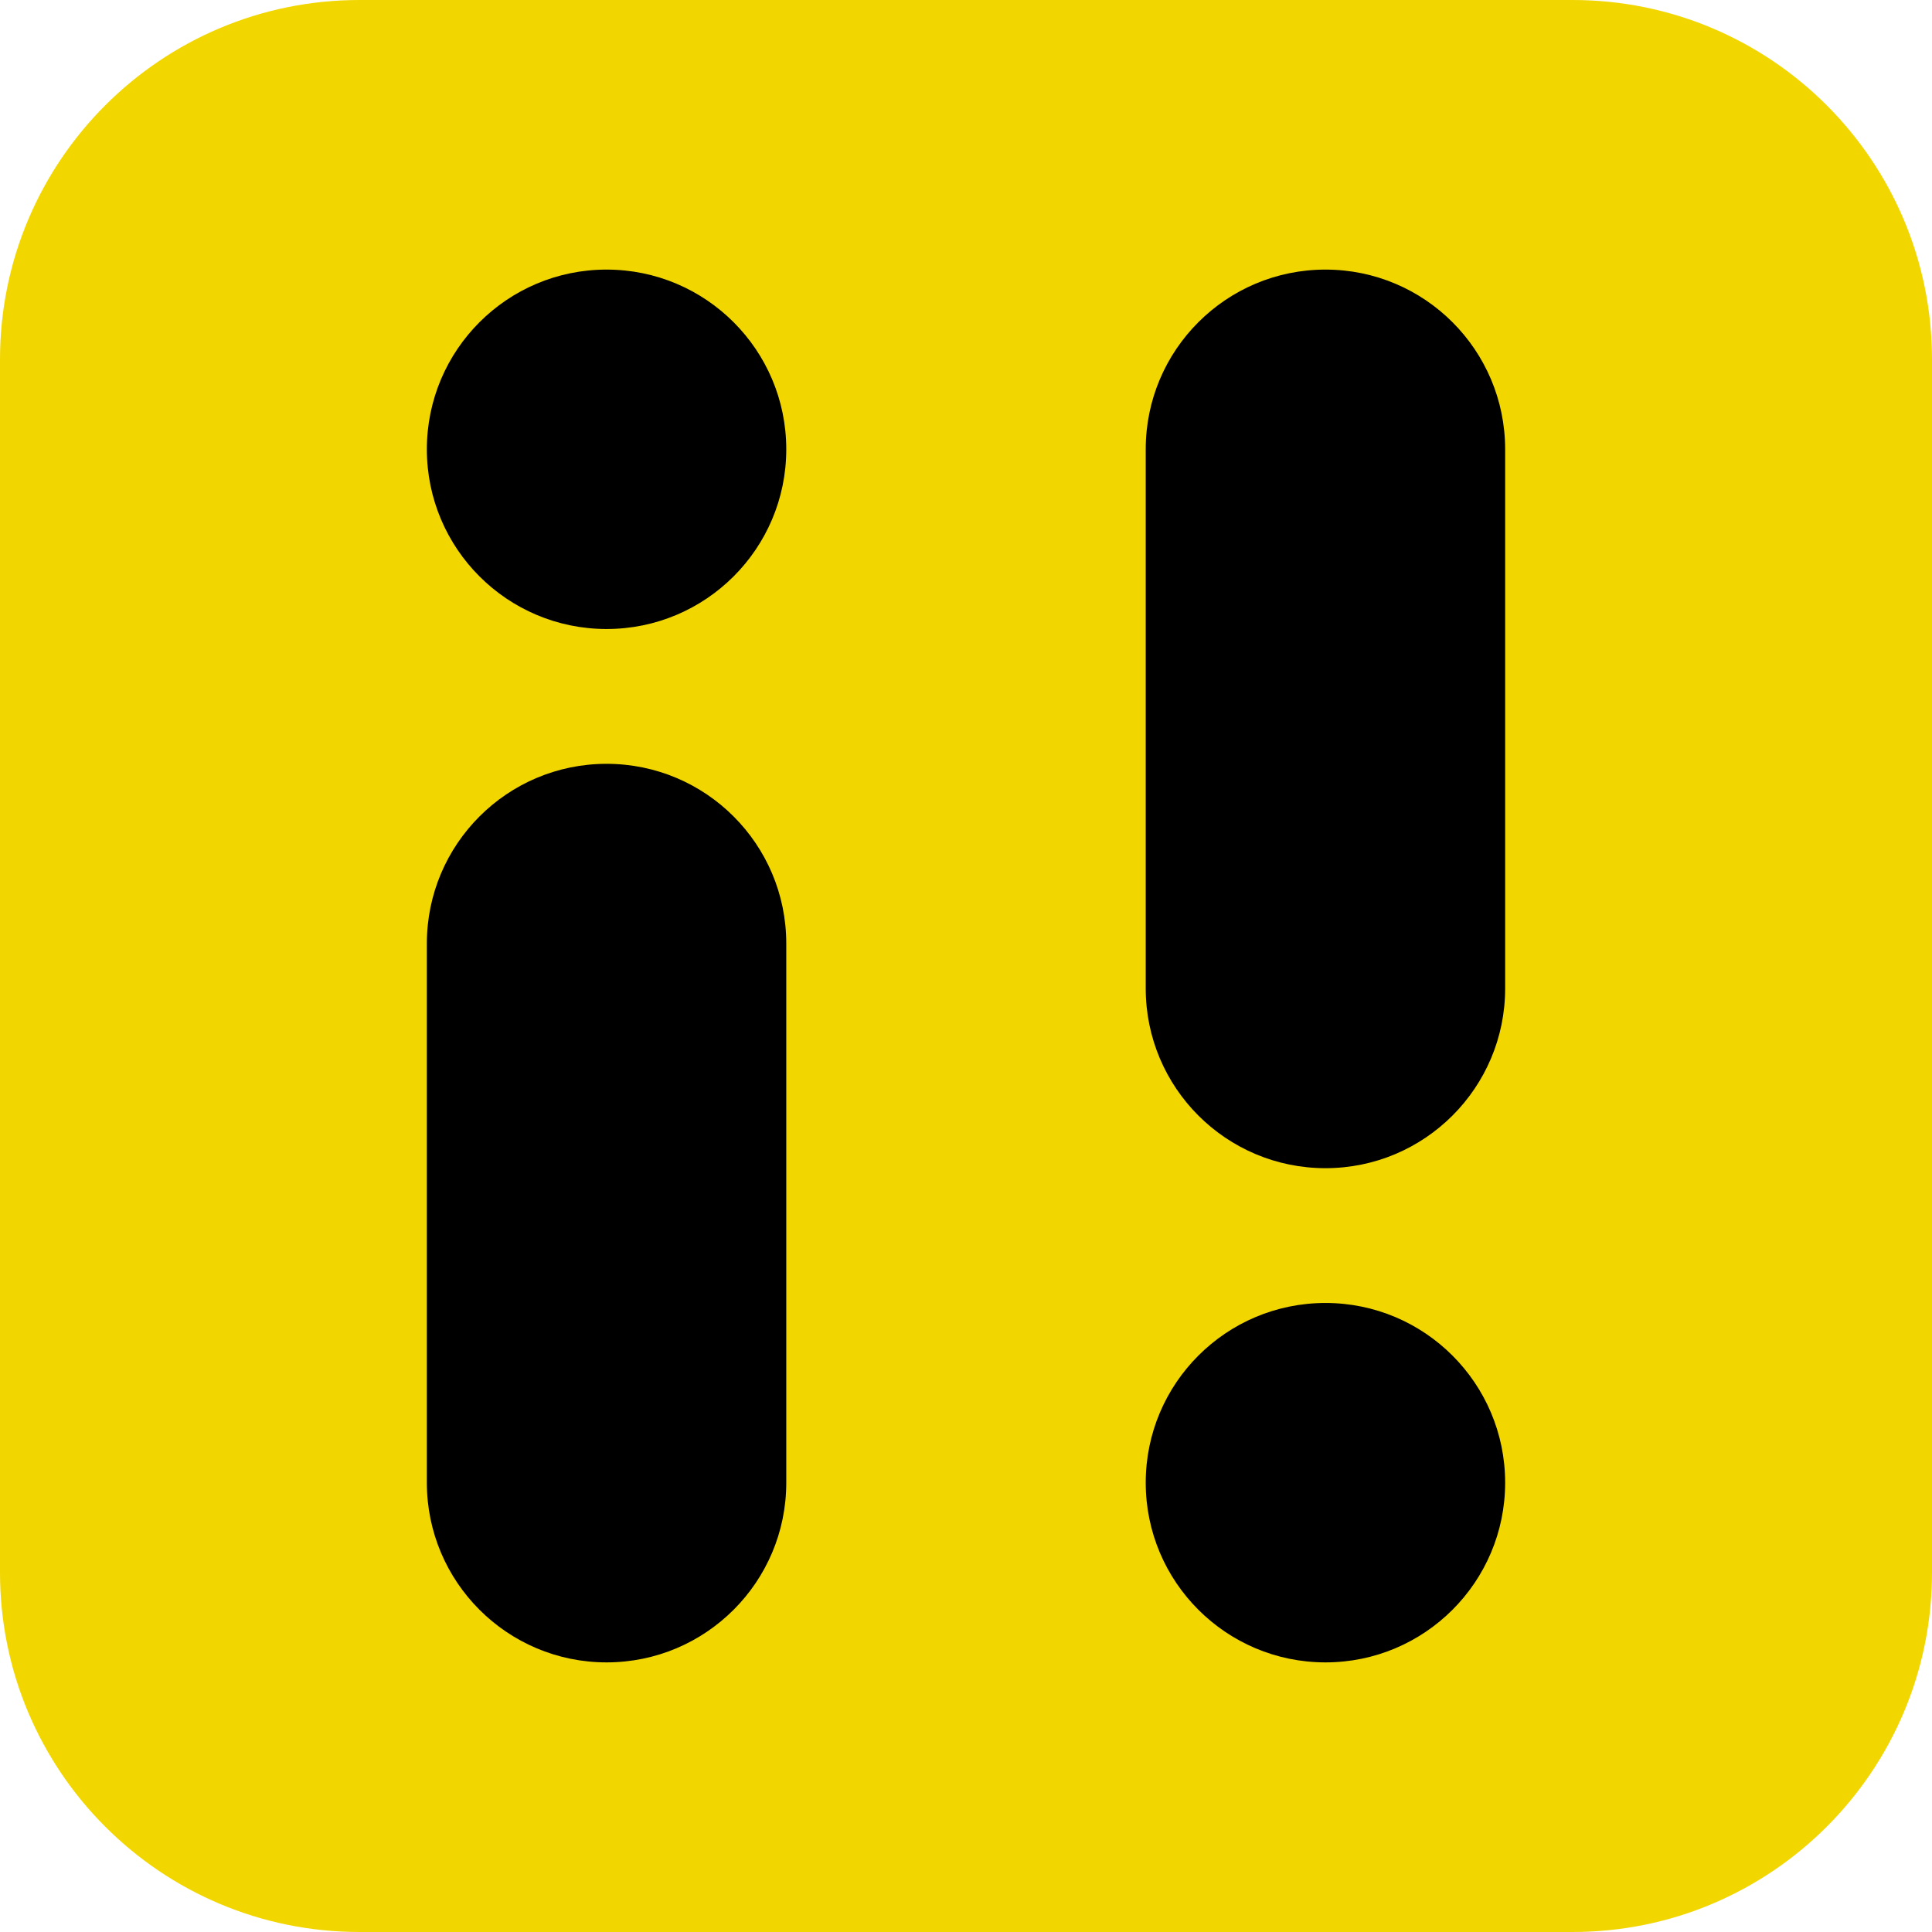 <?xml version='1.0' encoding='UTF-8' standalone='no'?>
<svg version="1.1" id="Ebene_1" xmlns="http://www.w3.org/2000/svg" xmlns:xlink="http://www.w3.org/1999/xlink" x="0px" y="0px" width="80px" height="80px" viewBox="0 0 80 80" enable-background="new 0 0 80 80" xml:space="preserve">
<g>
	<defs>
		<rect id="SVGID_1_" width="80" height="80"/>
	</defs>
	<clipPath id="SVGID_2_">
		<use xlink:href="#SVGID_1_"  overflow="visible"/>
	</clipPath>
	<path clip-path="url(#SVGID_2_)" fill="#F2D600" d="M14.884,0h50.232C73.336,0,80,6.664,80,14.884v50.232
		C80,73.336,73.336,80,65.116,80H14.884C6.664,80,0,73.336,0,65.116V14.884C0,6.664,6.664,0,14.884,0"/>
	<path clip-path="url(#SVGID_2_)" d="M25.116,11.163c4.11,0,7.442,3.332,7.442,7.442c0,4.11-3.332,7.441-7.442,7.441
		s-7.441-3.331-7.441-7.441C17.675,14.495,21.006,11.163,25.116,11.163"/>
	<path clip-path="url(#SVGID_2_)" d="M25.116,31.628L25.116,31.628c4.11,0,7.442,3.332,7.442,7.442v22.325
		c0,4.11-3.332,7.441-7.442,7.441s-7.441-3.331-7.441-7.441V39.07C17.675,34.96,21.006,31.628,25.116,31.628"/>
	<path clip-path="url(#SVGID_2_)" d="M54.884,53.953c4.109,0,7.441,3.332,7.441,7.442s-3.332,7.441-7.441,7.441
		c-4.11,0-7.442-3.331-7.442-7.441S50.773,53.953,54.884,53.953"/>
	<path clip-path="url(#SVGID_2_)" d="M54.884,11.163L54.884,11.163c4.109,0,7.441,3.332,7.441,7.442V40.93
		c0,4.11-3.332,7.442-7.441,7.442c-4.11,0-7.442-3.332-7.442-7.442V18.604C47.441,14.495,50.773,11.163,54.884,11.163"/>
</g>
</svg>
